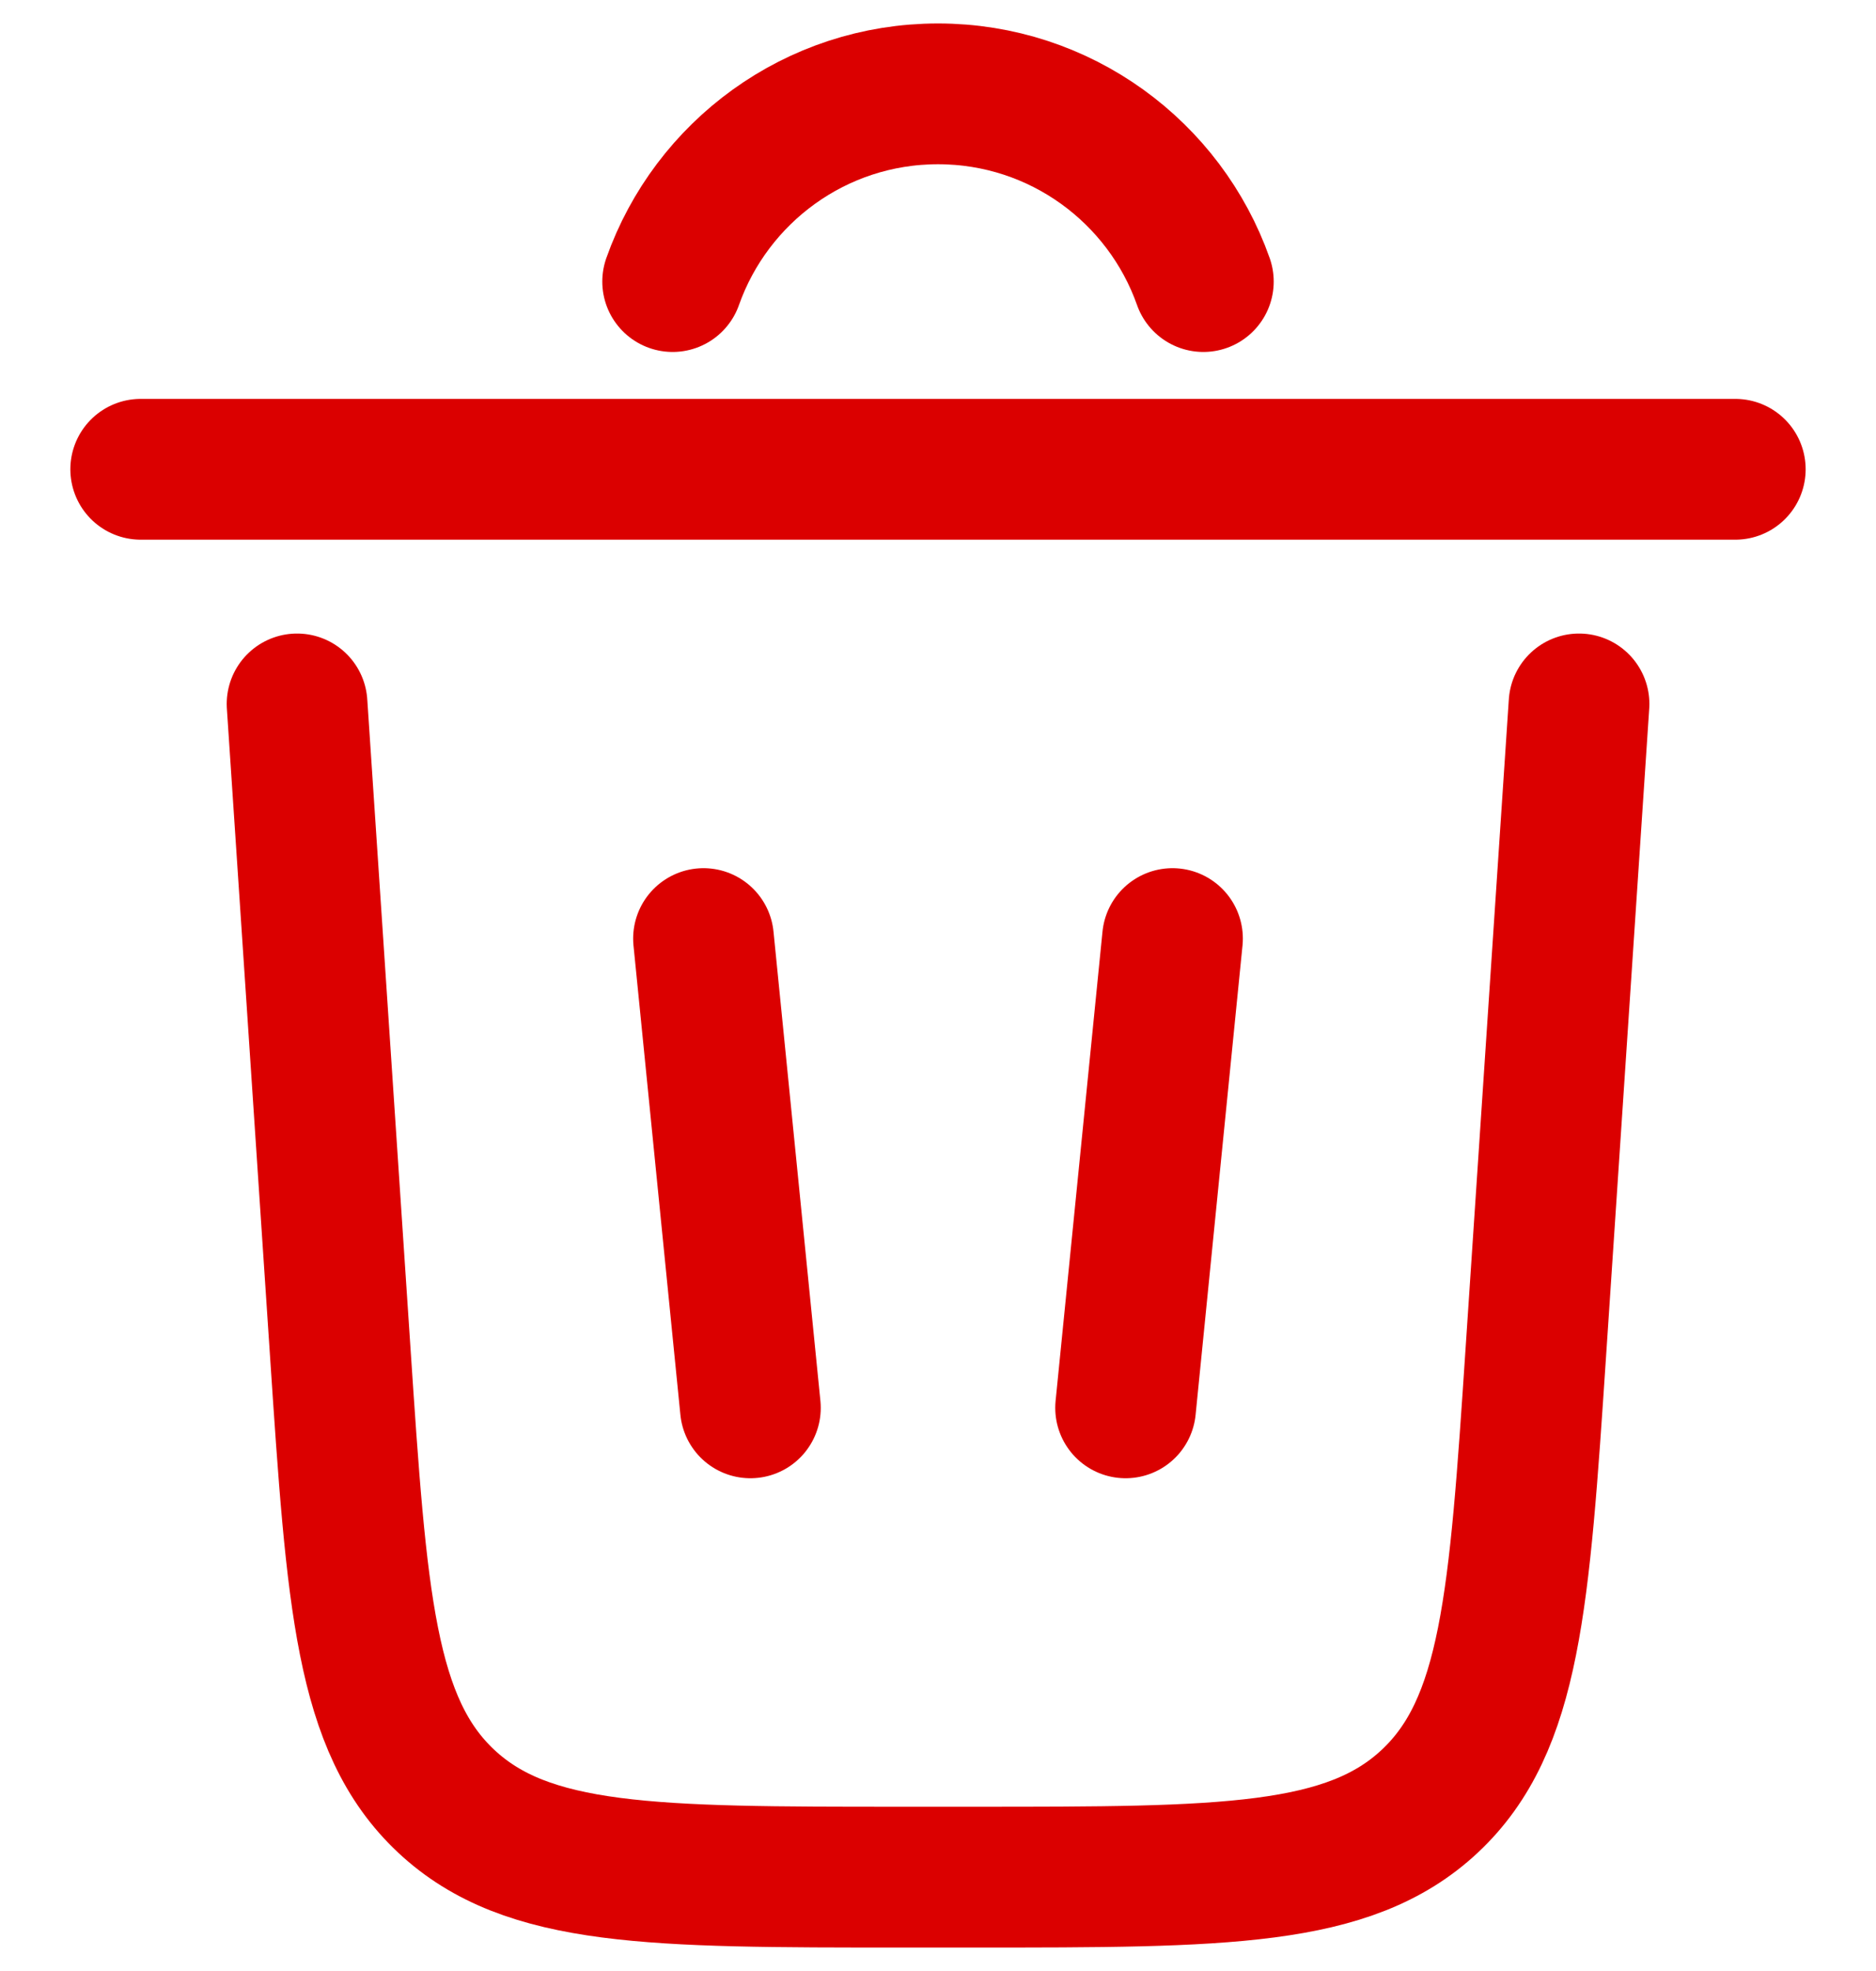 <svg width="20" height="21" viewBox="0 0 20 21" fill="none" xmlns="http://www.w3.org/2000/svg">
<path d="M7.171 3C7.583 1.835 8.694 1 10 1C11.306 1 12.418 1.835 12.829 3" stroke="#DB0000" stroke-width="1.5" stroke-linecap="round"/>
<path d="M18.5 5H1.5" stroke="#DB0000" stroke-width="1.5" stroke-linecap="round"/>
<path d="M16.834 7.5L16.374 14.399C16.197 17.054 16.108 18.381 15.243 19.191C14.378 20 13.048 20 10.387 20H9.614C6.953 20 5.622 20 4.757 19.191C3.892 18.381 3.804 17.054 3.627 14.399L3.167 7.5" stroke="#DB0000" stroke-width="1.5" stroke-linecap="round"/>
<path d="M7.5 10L8 15" stroke="#DB0000" stroke-width="1.5" stroke-linecap="round"/>
<path d="M12.5 10L12 15" stroke="#DB0000" stroke-width="1.5" stroke-linecap="round"/>
</svg>
